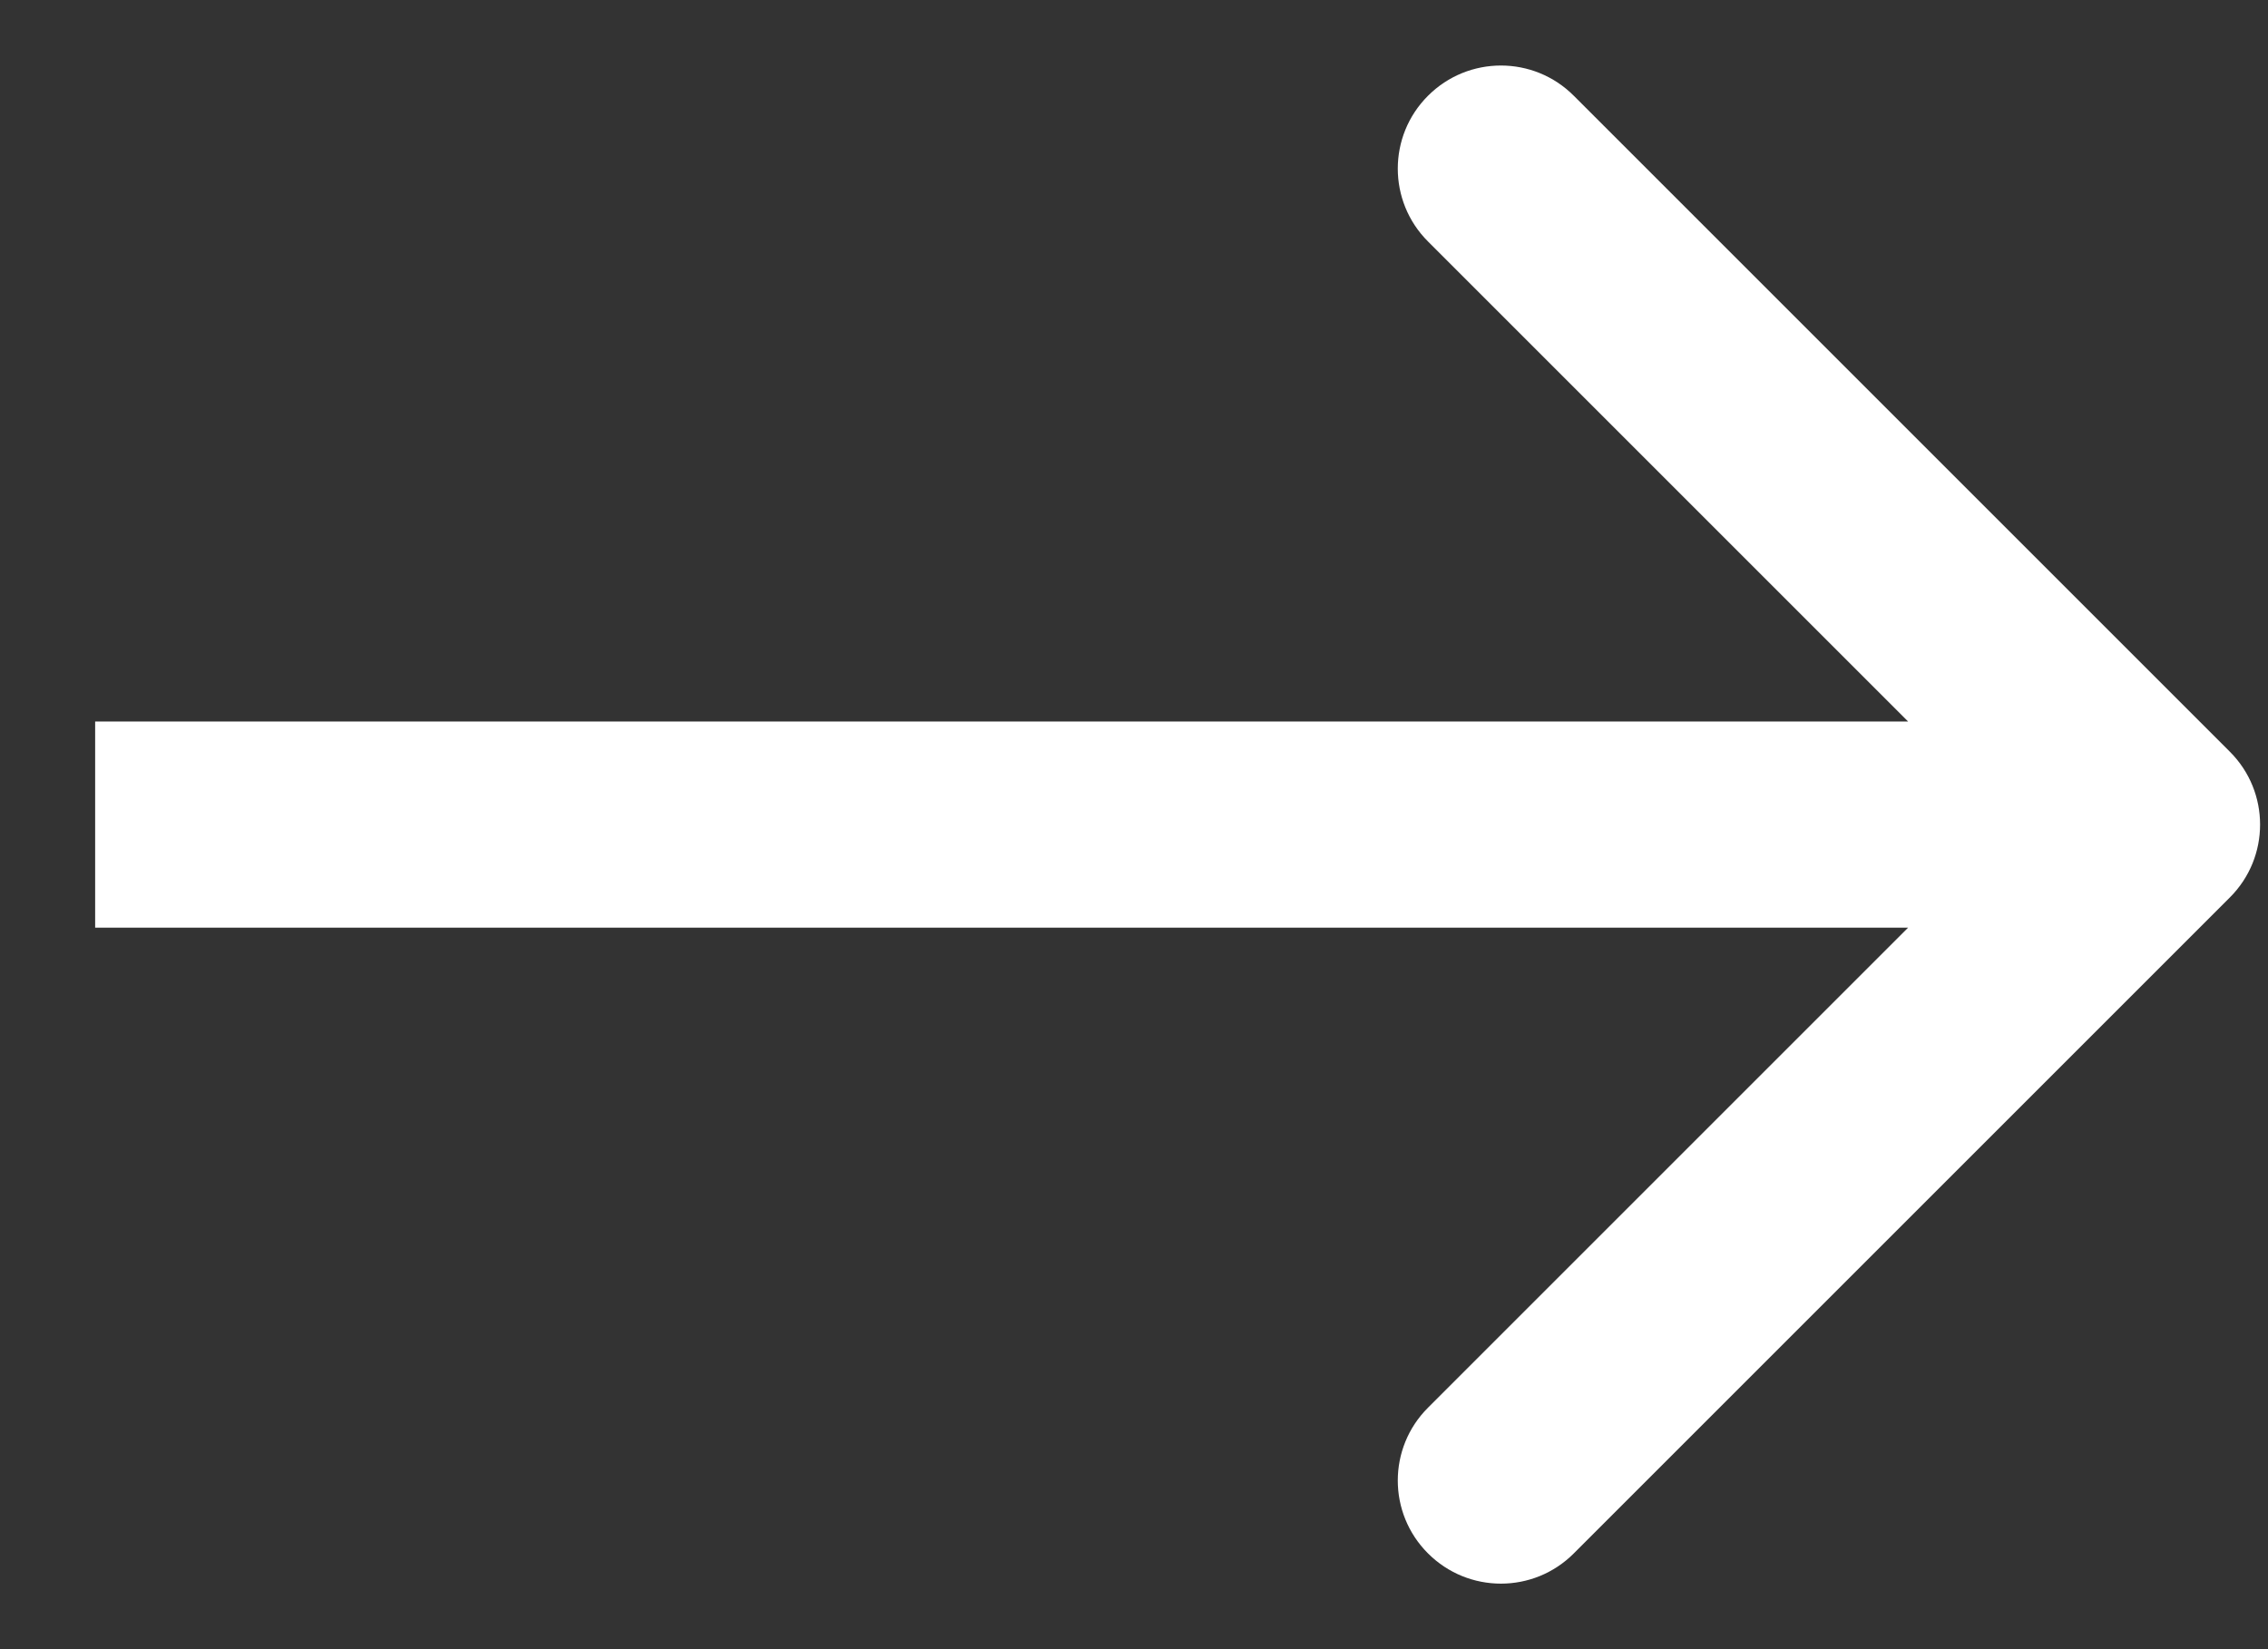 <svg width="22" height="16" viewBox="0 0 22 16" fill="none" xmlns="http://www.w3.org/2000/svg">
<rect x="0" y="0" width="22" height="16" fill="#333333" stroke="none"/>
<path d="M21.63 8.707C22.021 8.317 22.021 7.683 21.63 7.293L15.266 0.929C14.876 0.538 14.243 0.538 13.852 0.929C13.461 1.319 13.461 1.953 13.852 2.343L19.509 8L13.852 13.657C13.461 14.047 13.461 14.681 13.852 15.071C14.243 15.462 14.876 15.462 15.266 15.071L21.63 8.707ZM0.923 8V9H20.923V8V7H0.923V8Z" fill="white"/>
</svg>
